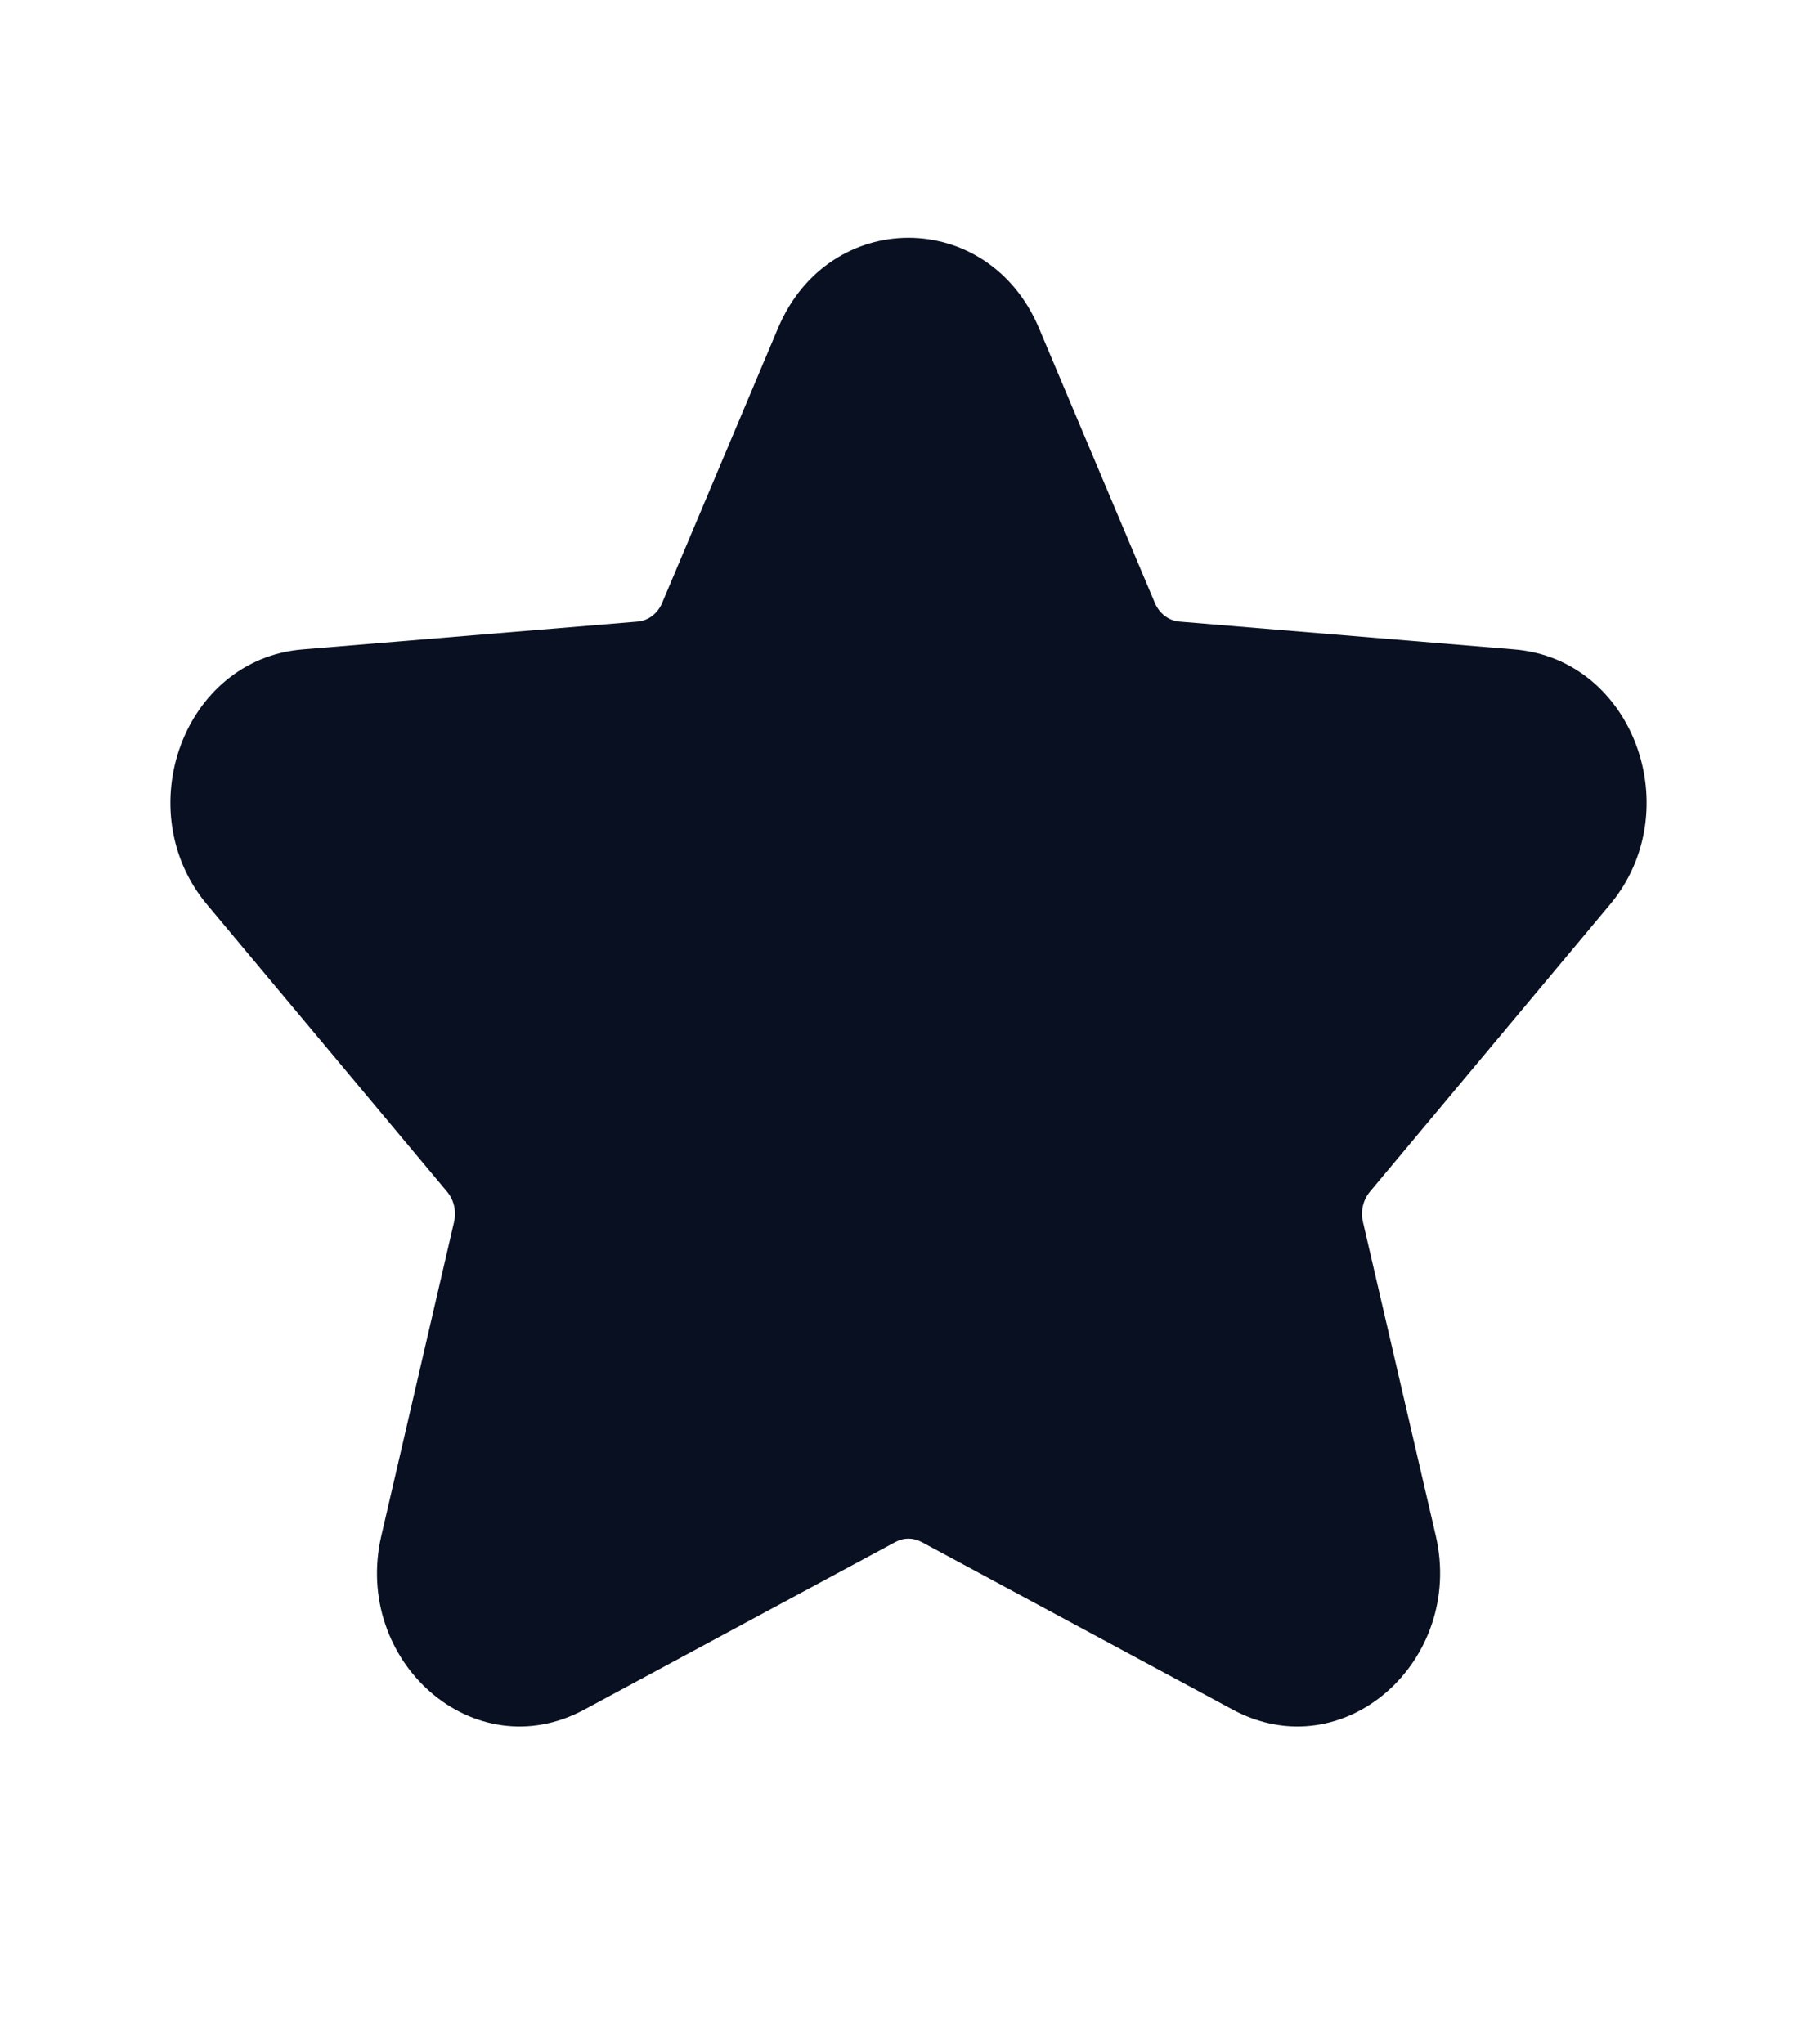 <svg width="16" height="18" viewBox="0 0 16 18" fill="none" xmlns="http://www.w3.org/2000/svg">
<path fill-rule="evenodd" clip-rule="evenodd" d="M6.852 2.887C7.299 1.829 8.701 1.829 9.148 2.887L10.169 5.308C10.21 5.405 10.294 5.465 10.385 5.473L13.336 5.718C14.388 5.805 14.866 7.139 14.178 7.963L12.062 10.494C12.003 10.565 11.979 10.665 12.002 10.76L12.643 13.521C12.898 14.622 11.832 15.579 10.854 15.052L8.114 13.576C8.042 13.538 7.958 13.537 7.886 13.576L5.146 15.052C4.168 15.579 3.102 14.622 3.358 13.521L3.998 10.76C4.021 10.665 3.997 10.565 3.938 10.494L1.822 7.963C1.134 7.139 1.612 5.805 2.664 5.718L5.615 5.473C5.706 5.465 5.79 5.405 5.831 5.308L6.852 2.887Z" fill="#081021"/>
</svg>
